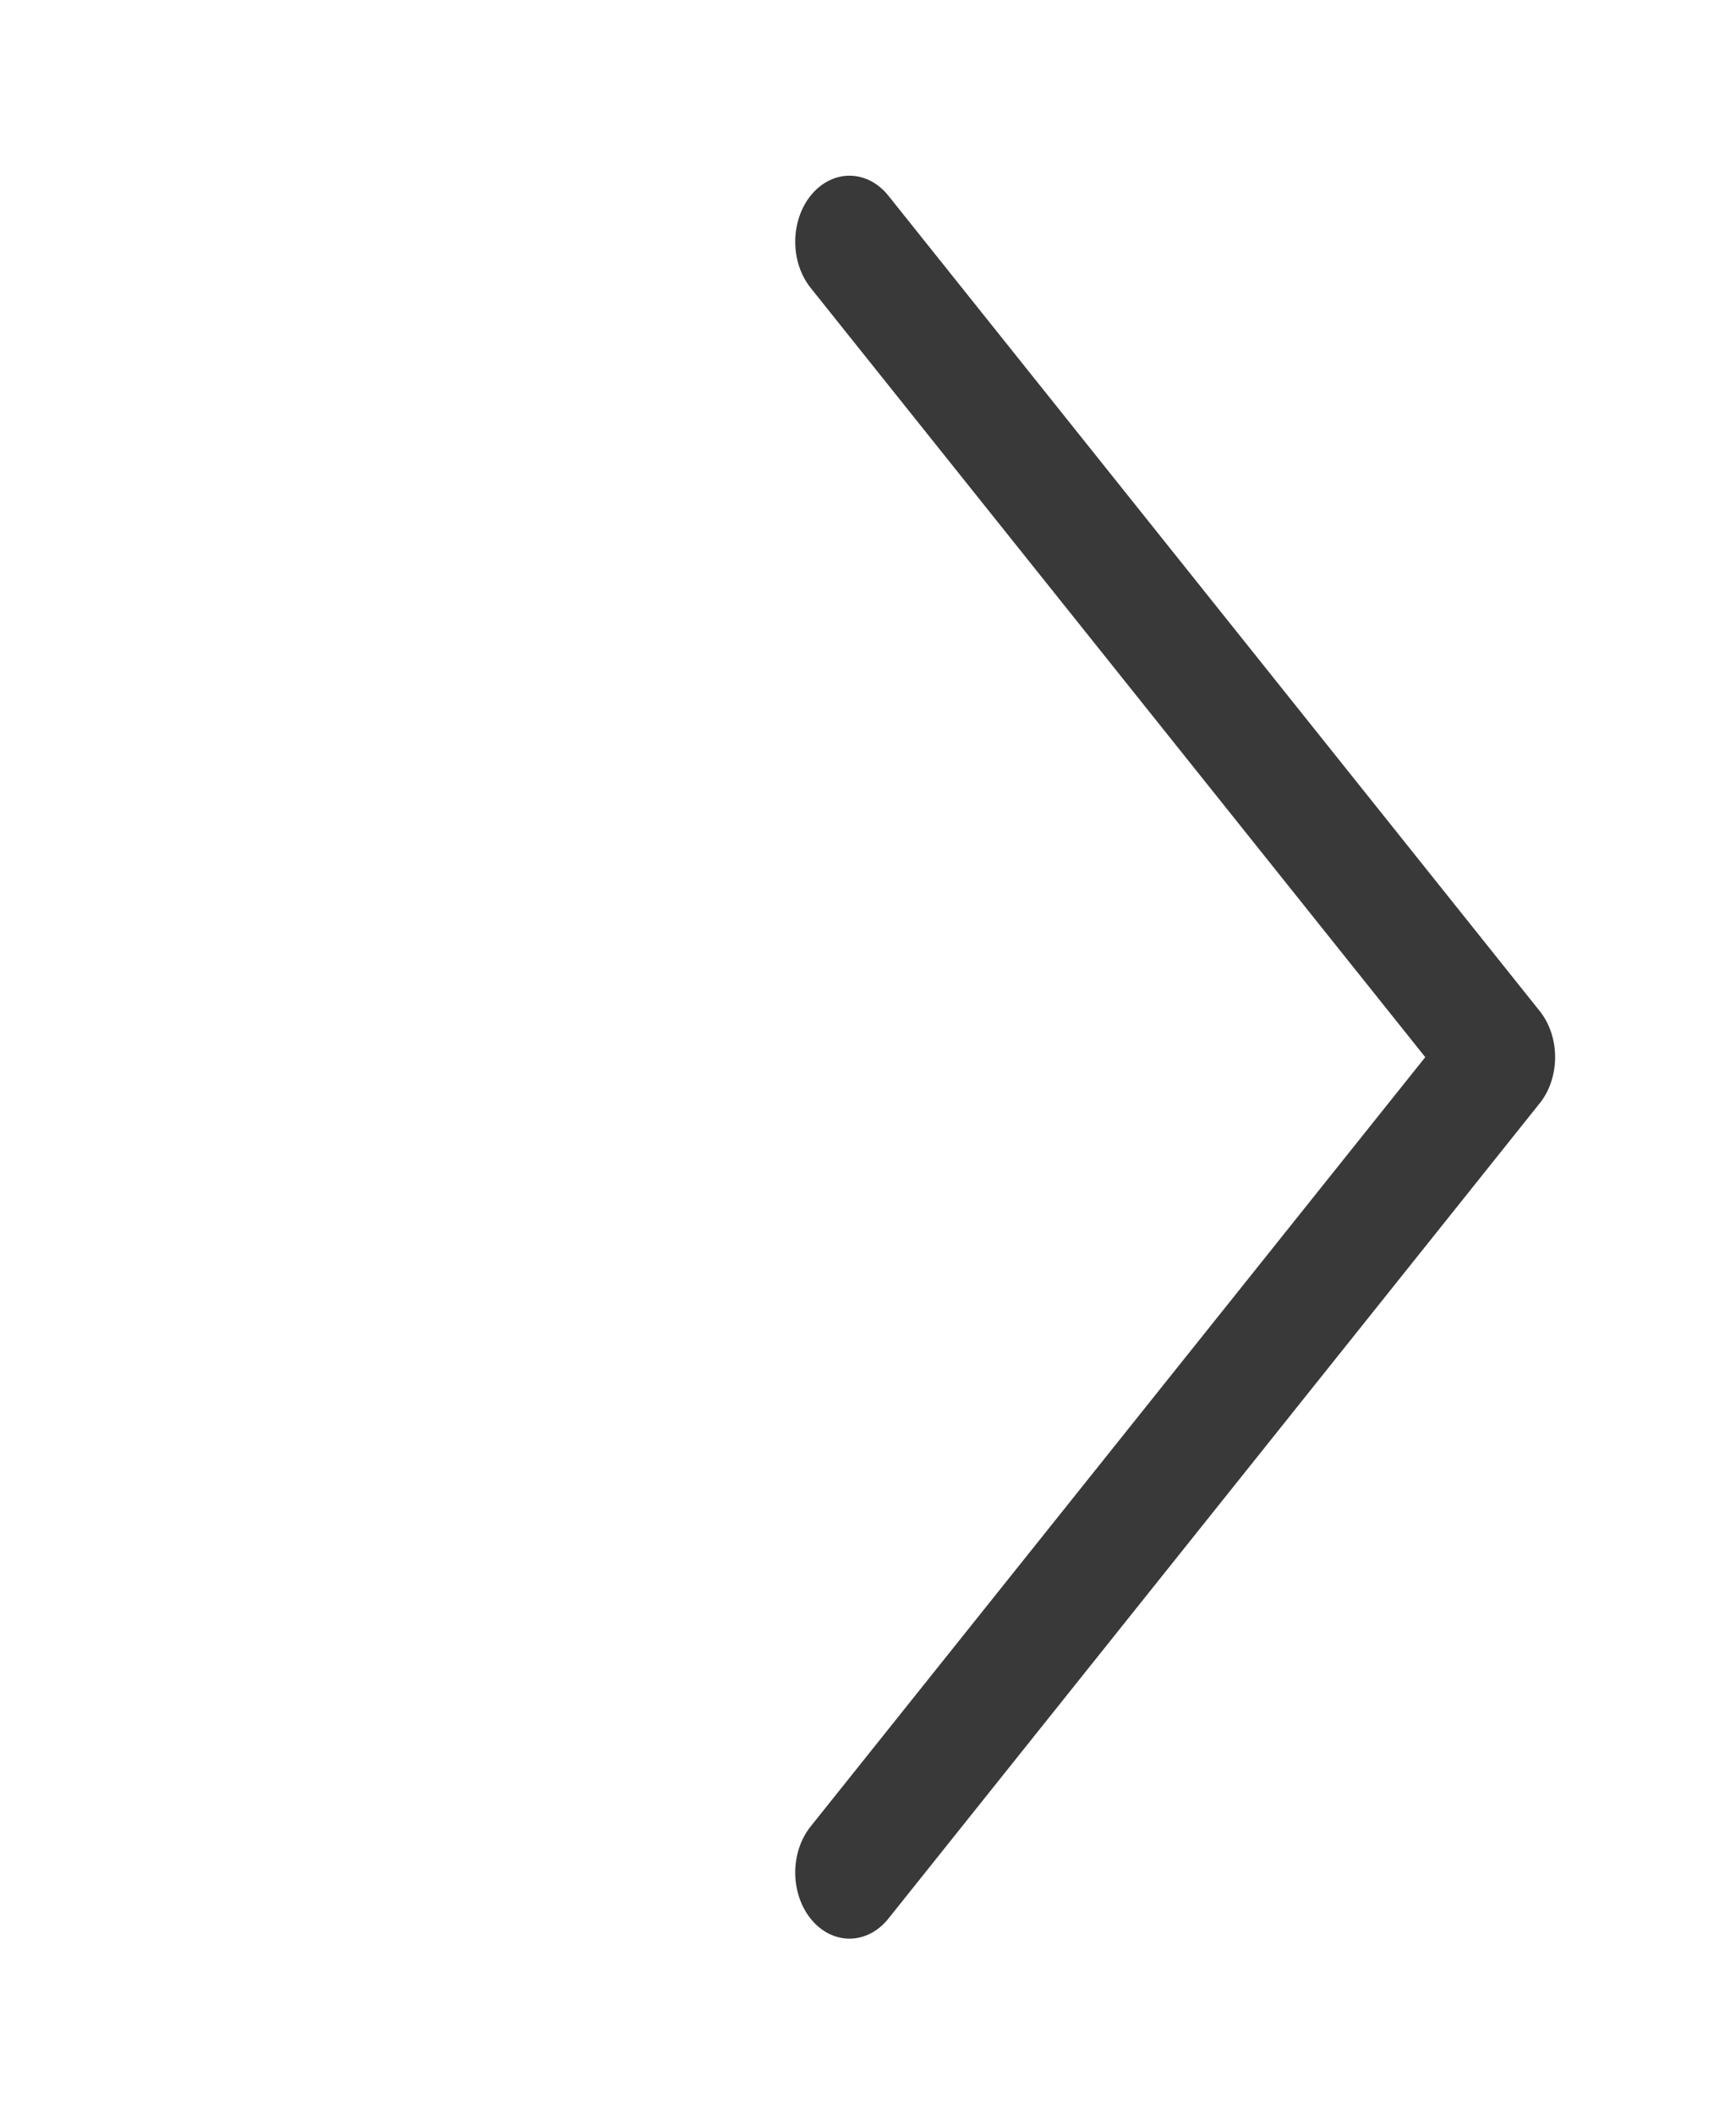 <svg width="46" height="56" viewBox="0 0 46 56" fill="none" xmlns="http://www.w3.org/2000/svg">
<path d="M37.766 28L21.49 7.637C21.356 7.473 21.25 7.278 21.178 7.064C21.106 6.85 21.07 6.62 21.072 6.389C21.073 6.157 21.113 5.929 21.187 5.716C21.262 5.503 21.37 5.31 21.507 5.149C21.643 4.988 21.804 4.861 21.981 4.776C22.158 4.691 22.346 4.649 22.537 4.654C22.727 4.658 22.914 4.708 23.088 4.801C23.262 4.895 23.419 5.029 23.55 5.196L40.8 26.78C41.061 27.107 41.207 27.544 41.207 28C41.207 28.456 41.061 28.894 40.8 29.22L23.55 50.804C23.419 50.971 23.262 51.106 23.088 51.199C22.914 51.292 22.727 51.342 22.537 51.347C22.346 51.351 22.158 51.309 21.981 51.224C21.804 51.139 21.643 51.013 21.507 50.851C21.37 50.69 21.262 50.497 21.187 50.284C21.113 50.072 21.073 49.843 21.072 49.611C21.07 49.38 21.106 49.151 21.178 48.936C21.25 48.722 21.356 48.527 21.49 48.363L37.766 28Z" fill="#3A3939"/>
</svg>
